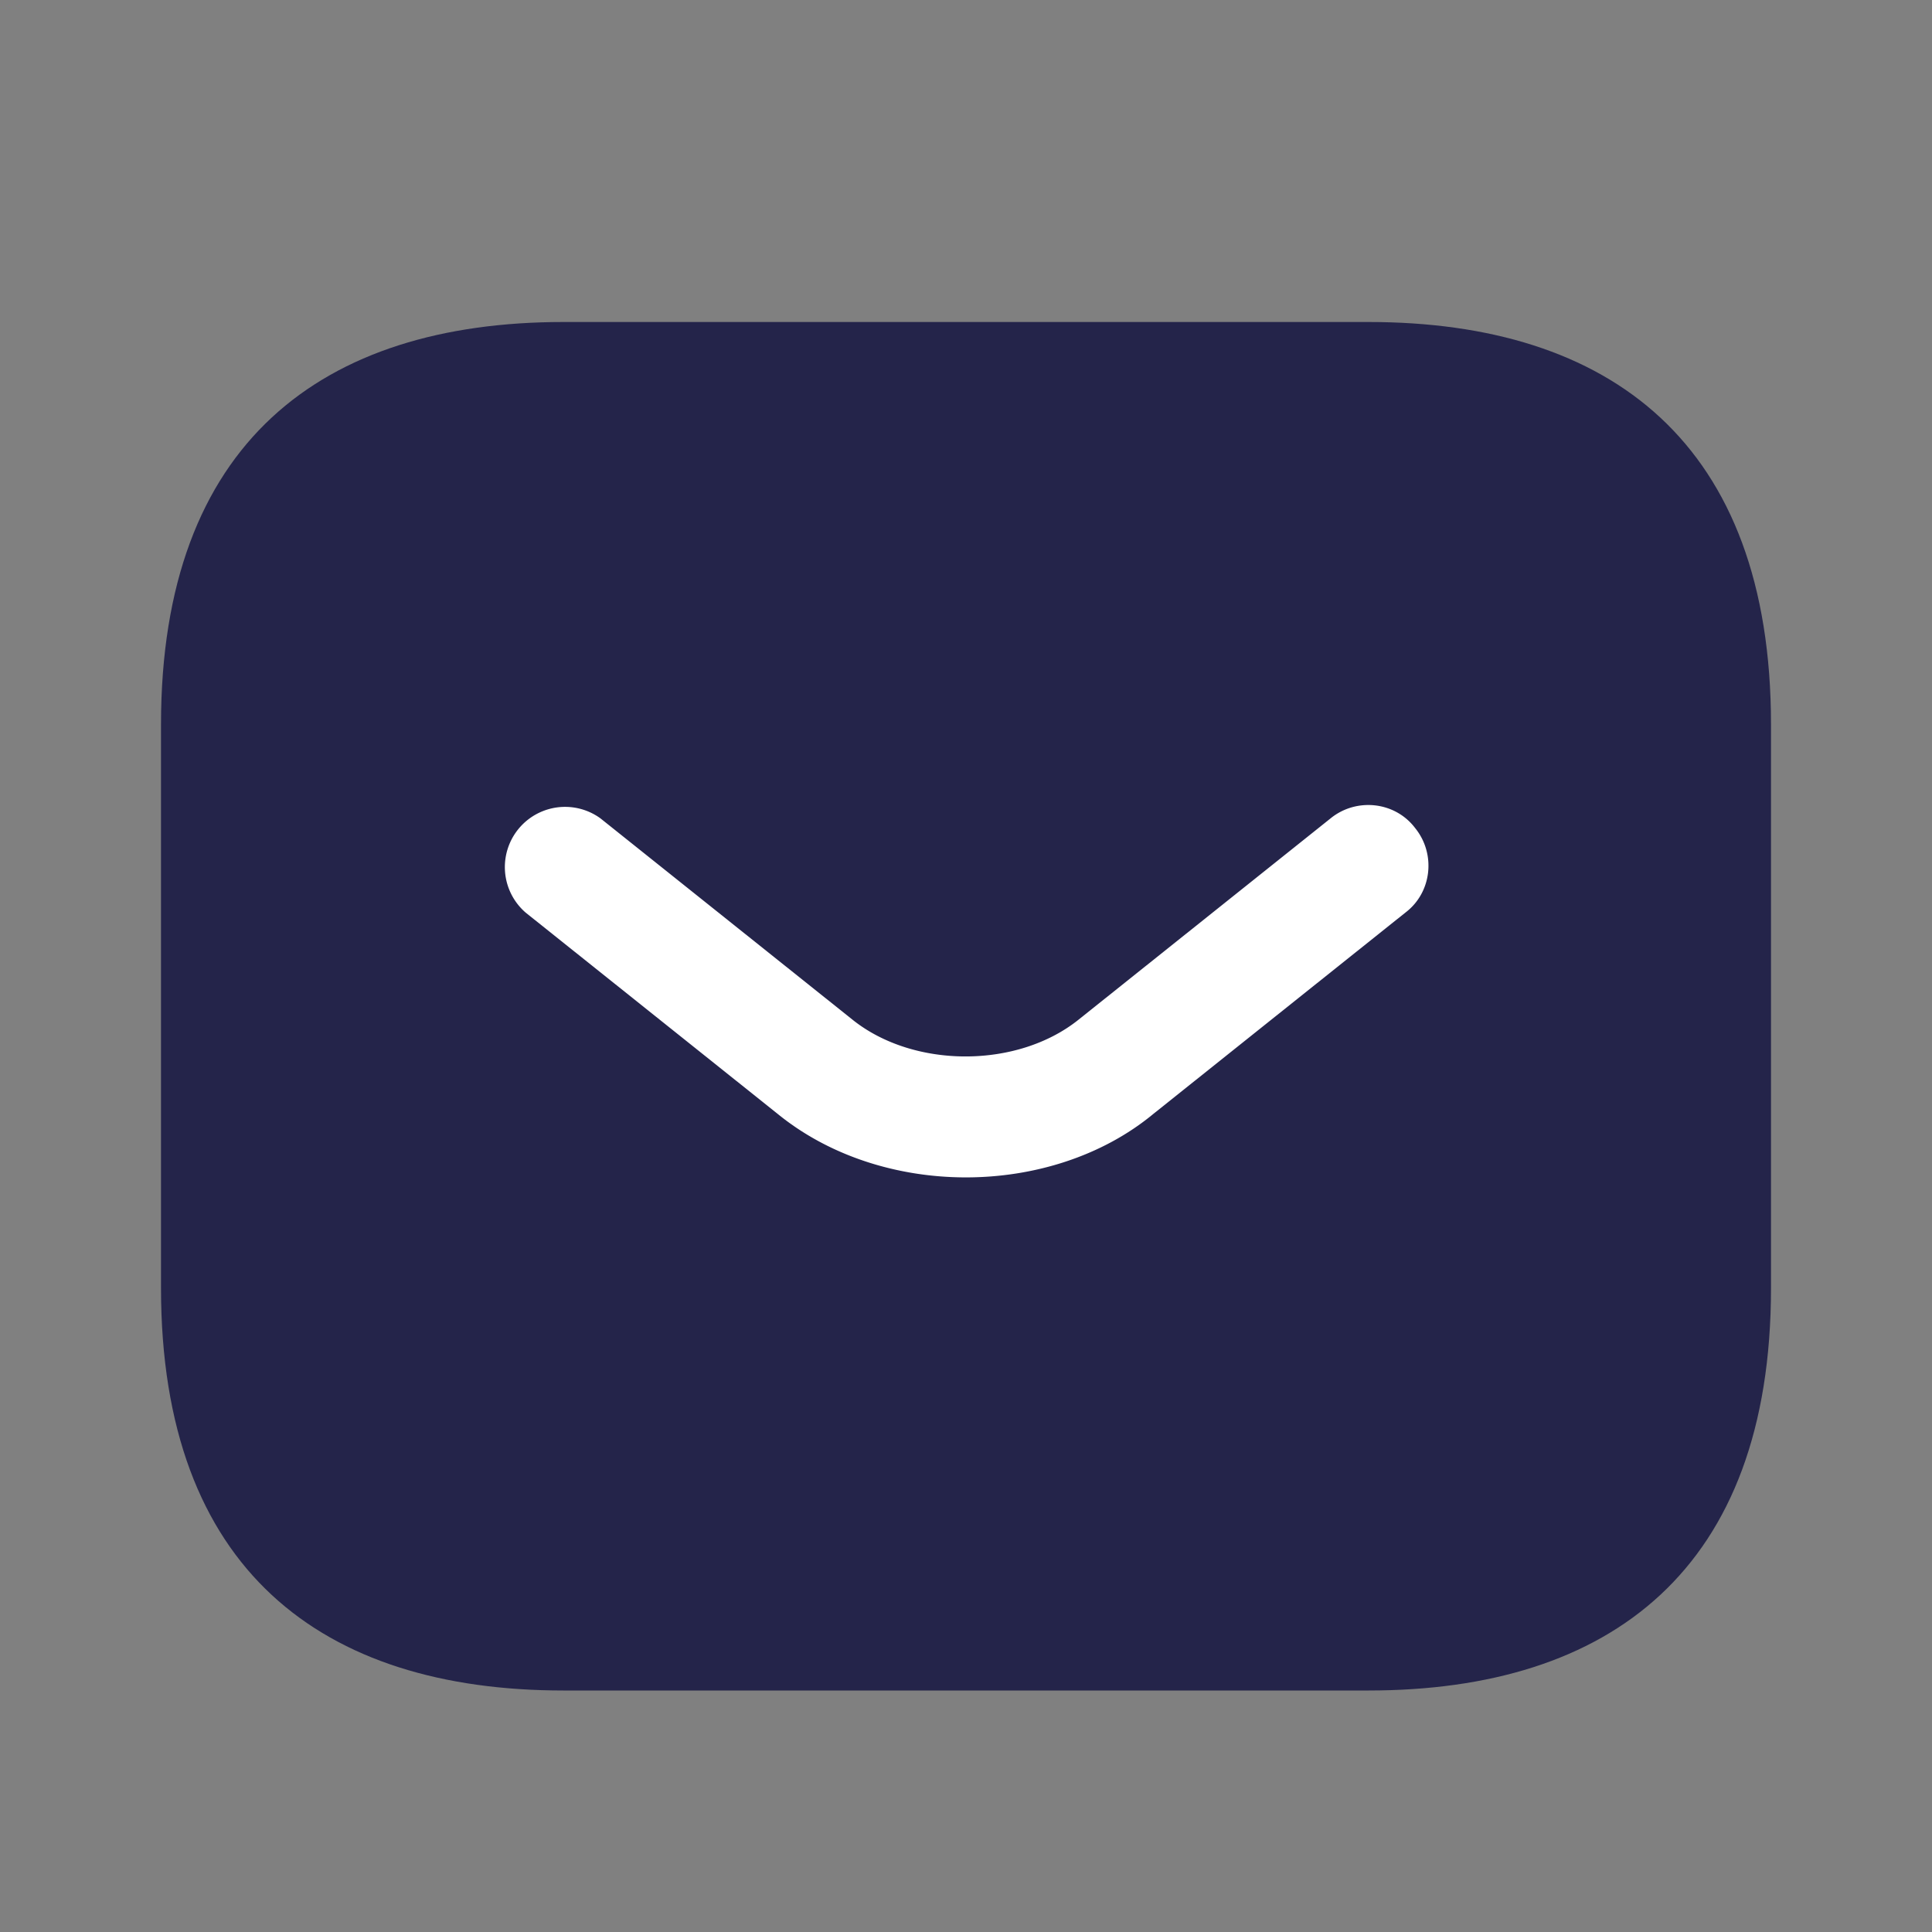 <?xml version="1.0" standalone="no"?><!DOCTYPE svg PUBLIC "-//W3C//DTD SVG 1.1//EN" "http://www.w3.org/Graphics/SVG/1.1/DTD/svg11.dtd"><svg t="1677768032531" class="icon" viewBox="0 0 1024 1024" version="1.1" xmlns="http://www.w3.org/2000/svg" p-id="905" xmlns:xlink="http://www.w3.org/1999/xlink" width="200" height="200"><rect x="0" y="0" width="1024" height="1024" fill="#808080" stroke="none"/><path d="M725.333 896H298.667c-128 0-213.333-64-213.333-213.333V384c0-149.333 85.333-213.333 213.333-213.333h426.667c128 0 213.333 64 213.333 213.333v298.667c0 149.333-85.333 213.333-213.333 213.333z" fill="#24244A" p-id="906"></path><path d="M511.957 624.043c-35.84 0-72.107-11.093-99.84-33.707l-133.547-106.667a31.915 31.915 0 0 1 39.68-49.92l133.547 106.667c32.427 26.027 87.467 26.027 119.893 0l133.547-106.667c13.653-11.093 34.133-8.96 44.8 5.12 11.093 13.653 8.96 34.133-5.12 44.8l-133.547 106.667c-27.307 22.613-63.573 33.707-99.413 33.707z" fill="#FFFFFF" p-id="907"></path></svg>